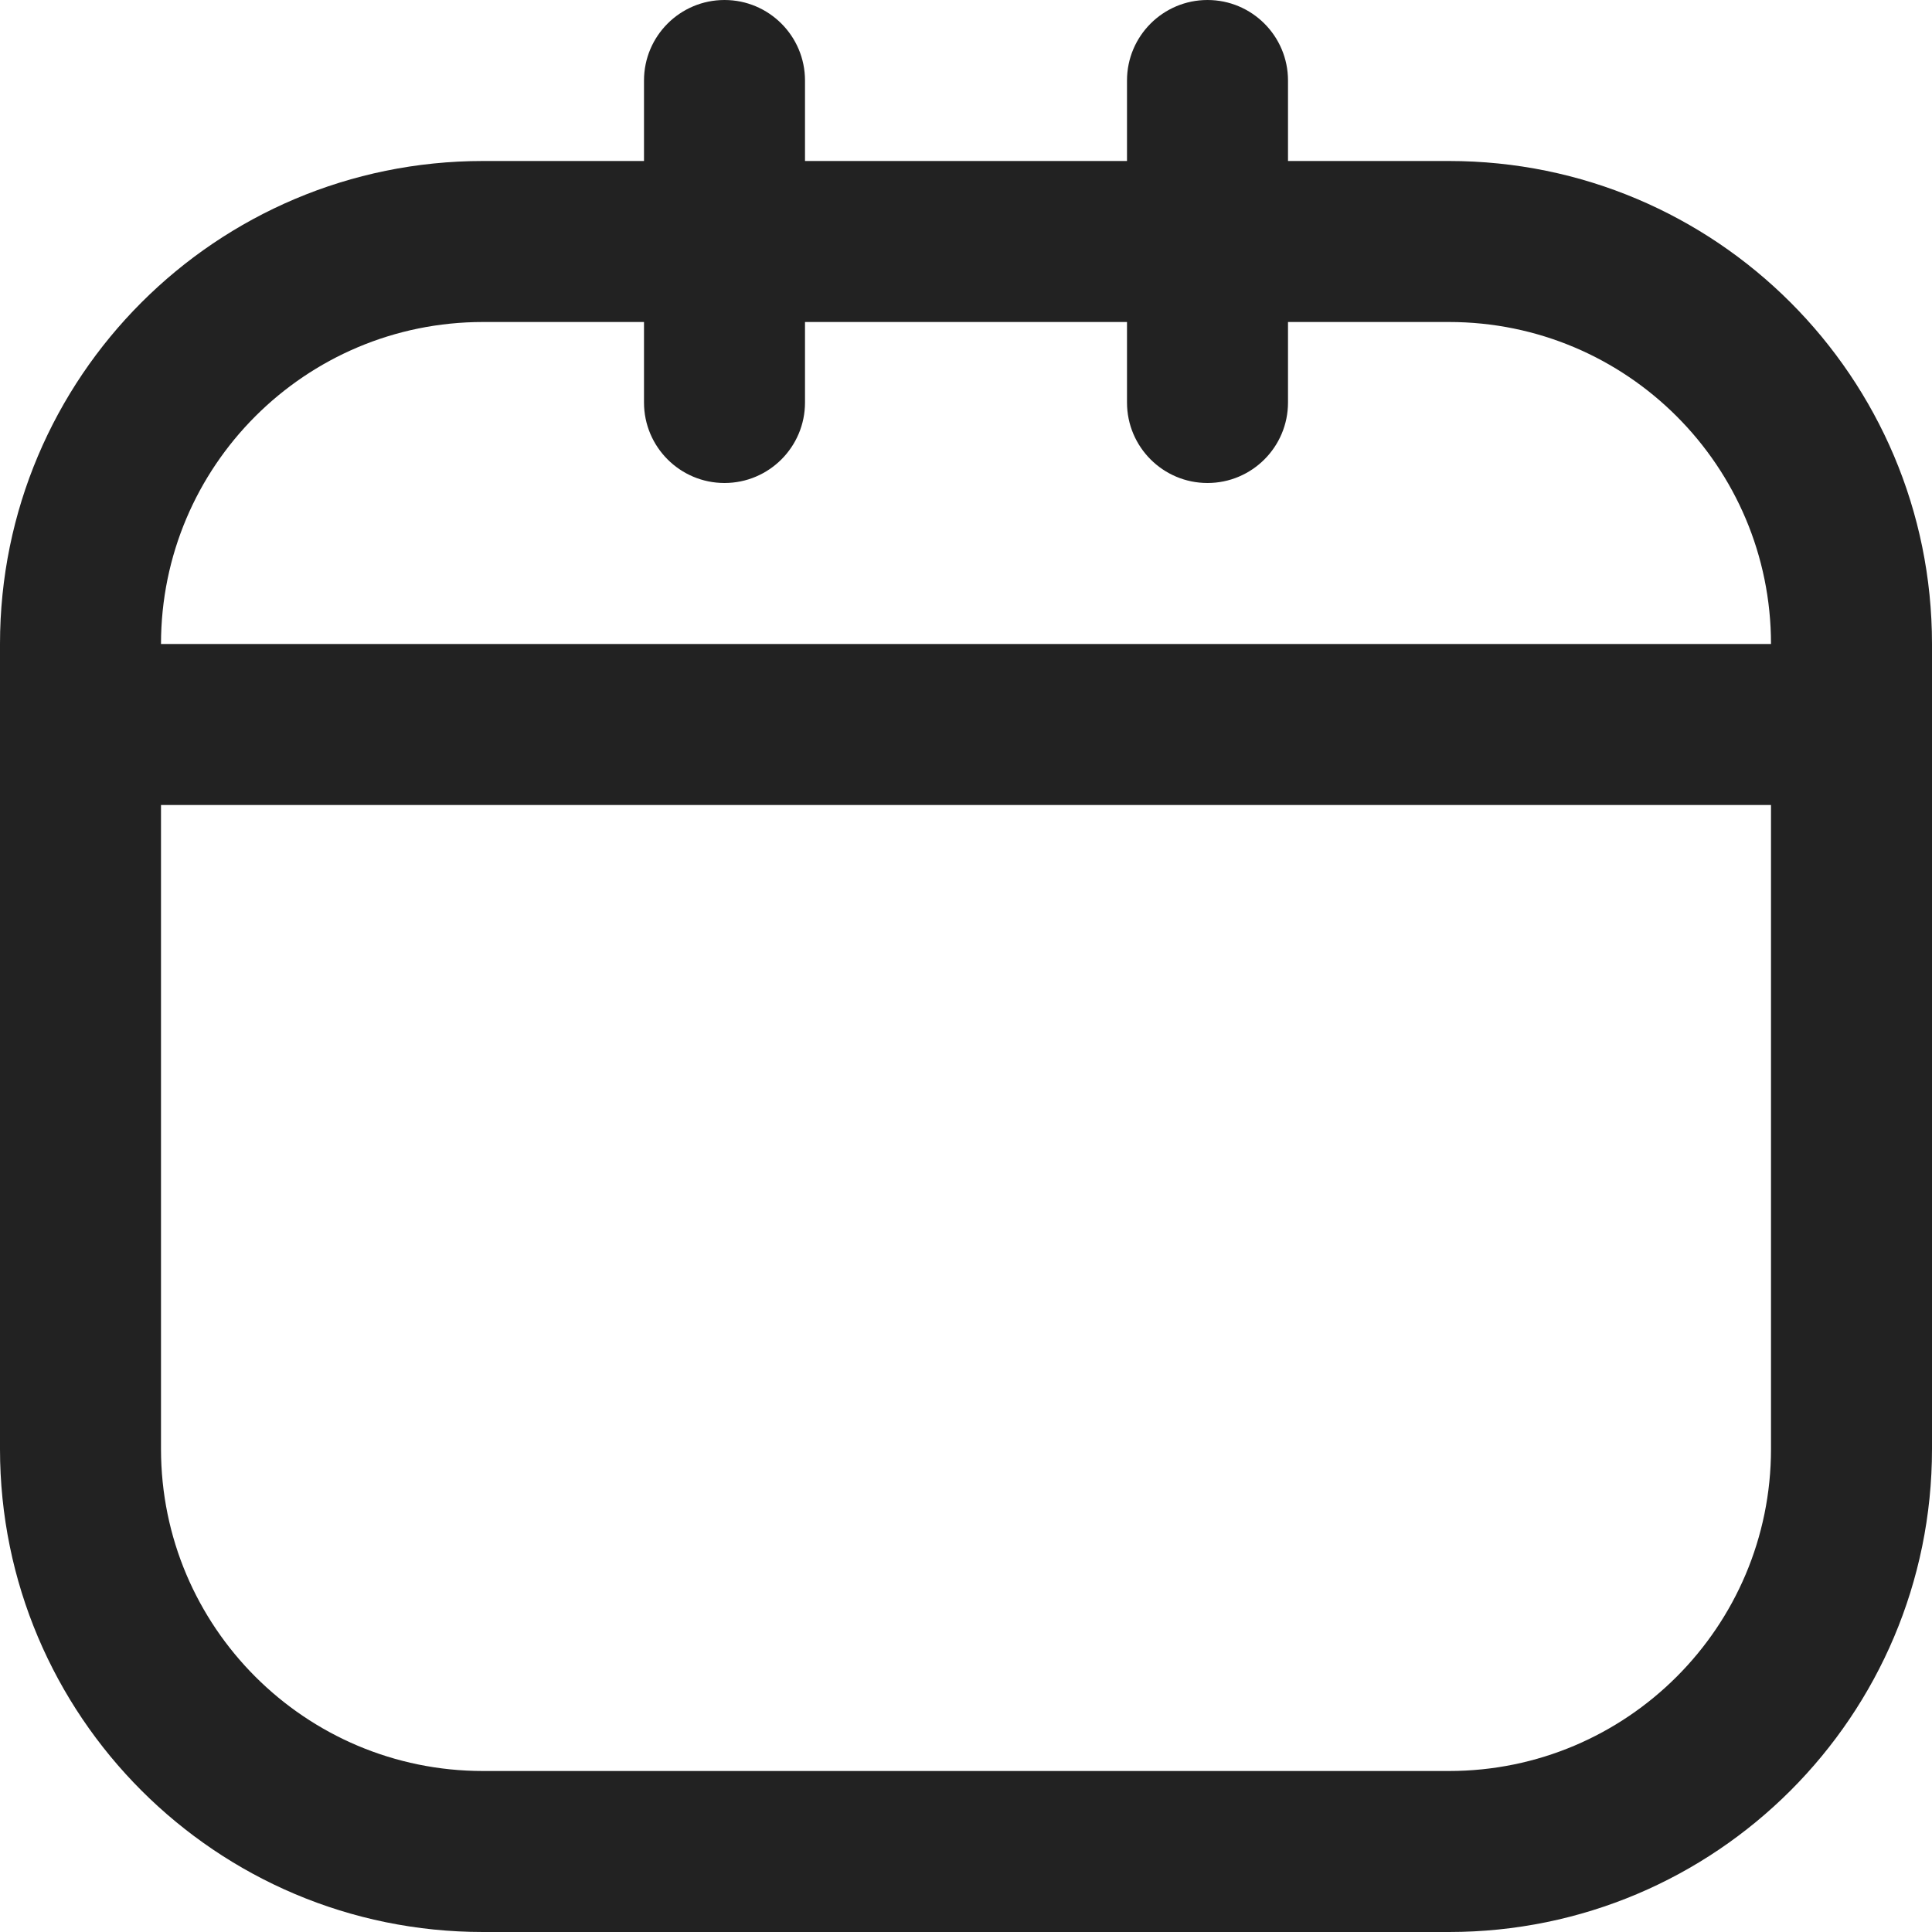 <svg width="24" height="24" viewBox="0 0 24 24" fill="none" xmlns="http://www.w3.org/2000/svg">
<g clip-path="url(#clip0_1072_5219)">
<path fill-rule="evenodd" clip-rule="evenodd" d="M8 1C8 0.448 8.448 0 9 0C9.552 0 10 0.448 10 1V2H14V1C14 0.448 14.448 0 15 0C15.552 0 16 0.448 16 1V2H18C21.314 2 24 4.686 24 8V18C24 21.314 21.314 24 18 24H6C2.686 24 0 21.314 0 18V9V8C0 4.686 2.686 2 6 2H8V1ZM14 4V5C14 5.552 14.448 6 15 6C15.552 6 16 5.552 16 5V4H18C20.209 4 22 5.791 22 8H2C2 5.791 3.791 4 6 4H8V5C8 5.552 8.448 6 9 6C9.552 6 10 5.552 10 5V4H14ZM2 10L22 10V18C22 20.209 20.209 22 18 22H6C3.791 22 2 20.209 2 18V10Z" fill="#222222"/>
</g>
<defs>
<clipPath id="clip0_1072_5219">
<rect width="24" height="24" fill="white"/>
</clipPath>
</defs>
</svg>
